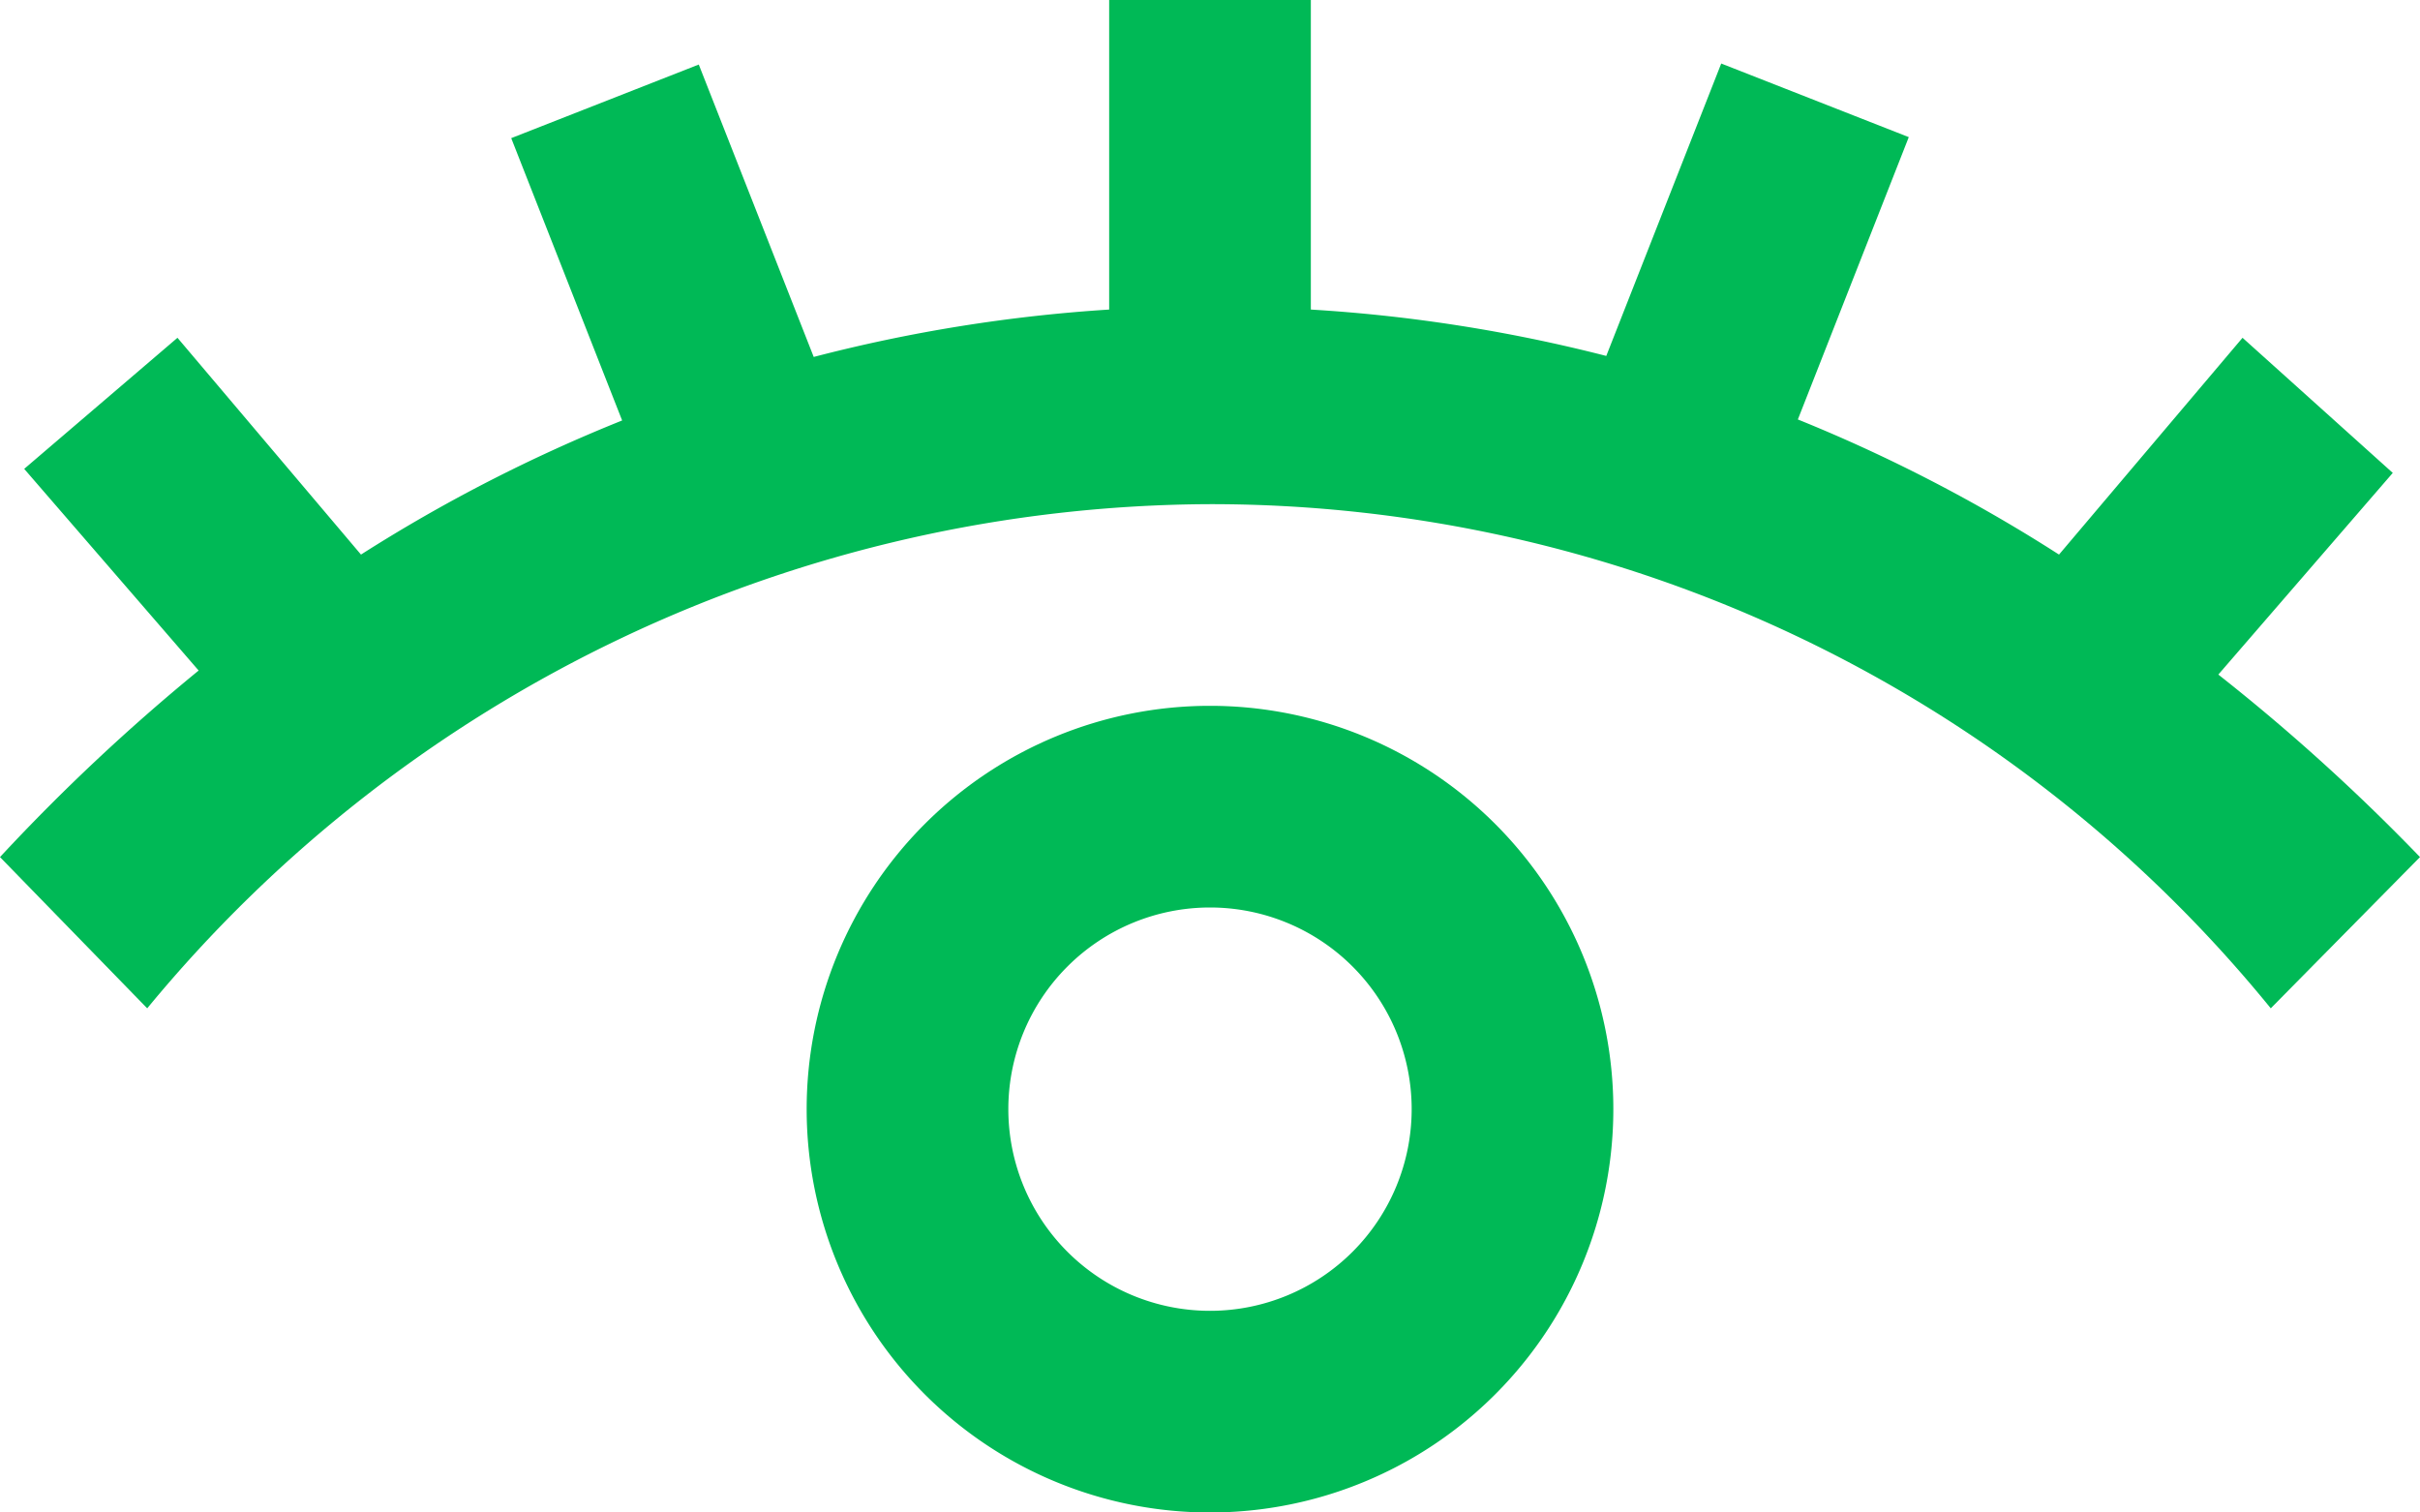 <svg xmlns="http://www.w3.org/2000/svg" width="24" height="15" viewBox="0 0 24 15"><defs><style>.a{fill:#00b956;}</style></defs><g transform="translate(-4 -5)"><path class="a" d="M26.24,8.35,24.42,10.5a15.67,15.67,0,0,0-2.59-1.34l1.1-2.8-1.86-.73-1.14,2.9A15.53,15.53,0,0,0,17,8.07V5H15V8.07a15.53,15.53,0,0,0-2.93.47l-1.14-2.9-1.86.73,1.1,2.8A15.67,15.67,0,0,0,7.58,10.5L5.76,8.35,4.24,9.65l1.73,2A19.78,19.78,0,0,0,4,13.5L5.46,15A13.72,13.72,0,0,1,16,10a13.55,13.55,0,0,1,10.52,5L28,13.5a19.78,19.78,0,0,0-2-1.81l1.73-2Z"/><path class="a" d="M20,16a4,4,0,1,0-4,4A4,4,0,0,0,20,16Zm-6,0a2,2,0,1,1,2,2A2,2,0,0,1,14,16Z"/></g></svg>